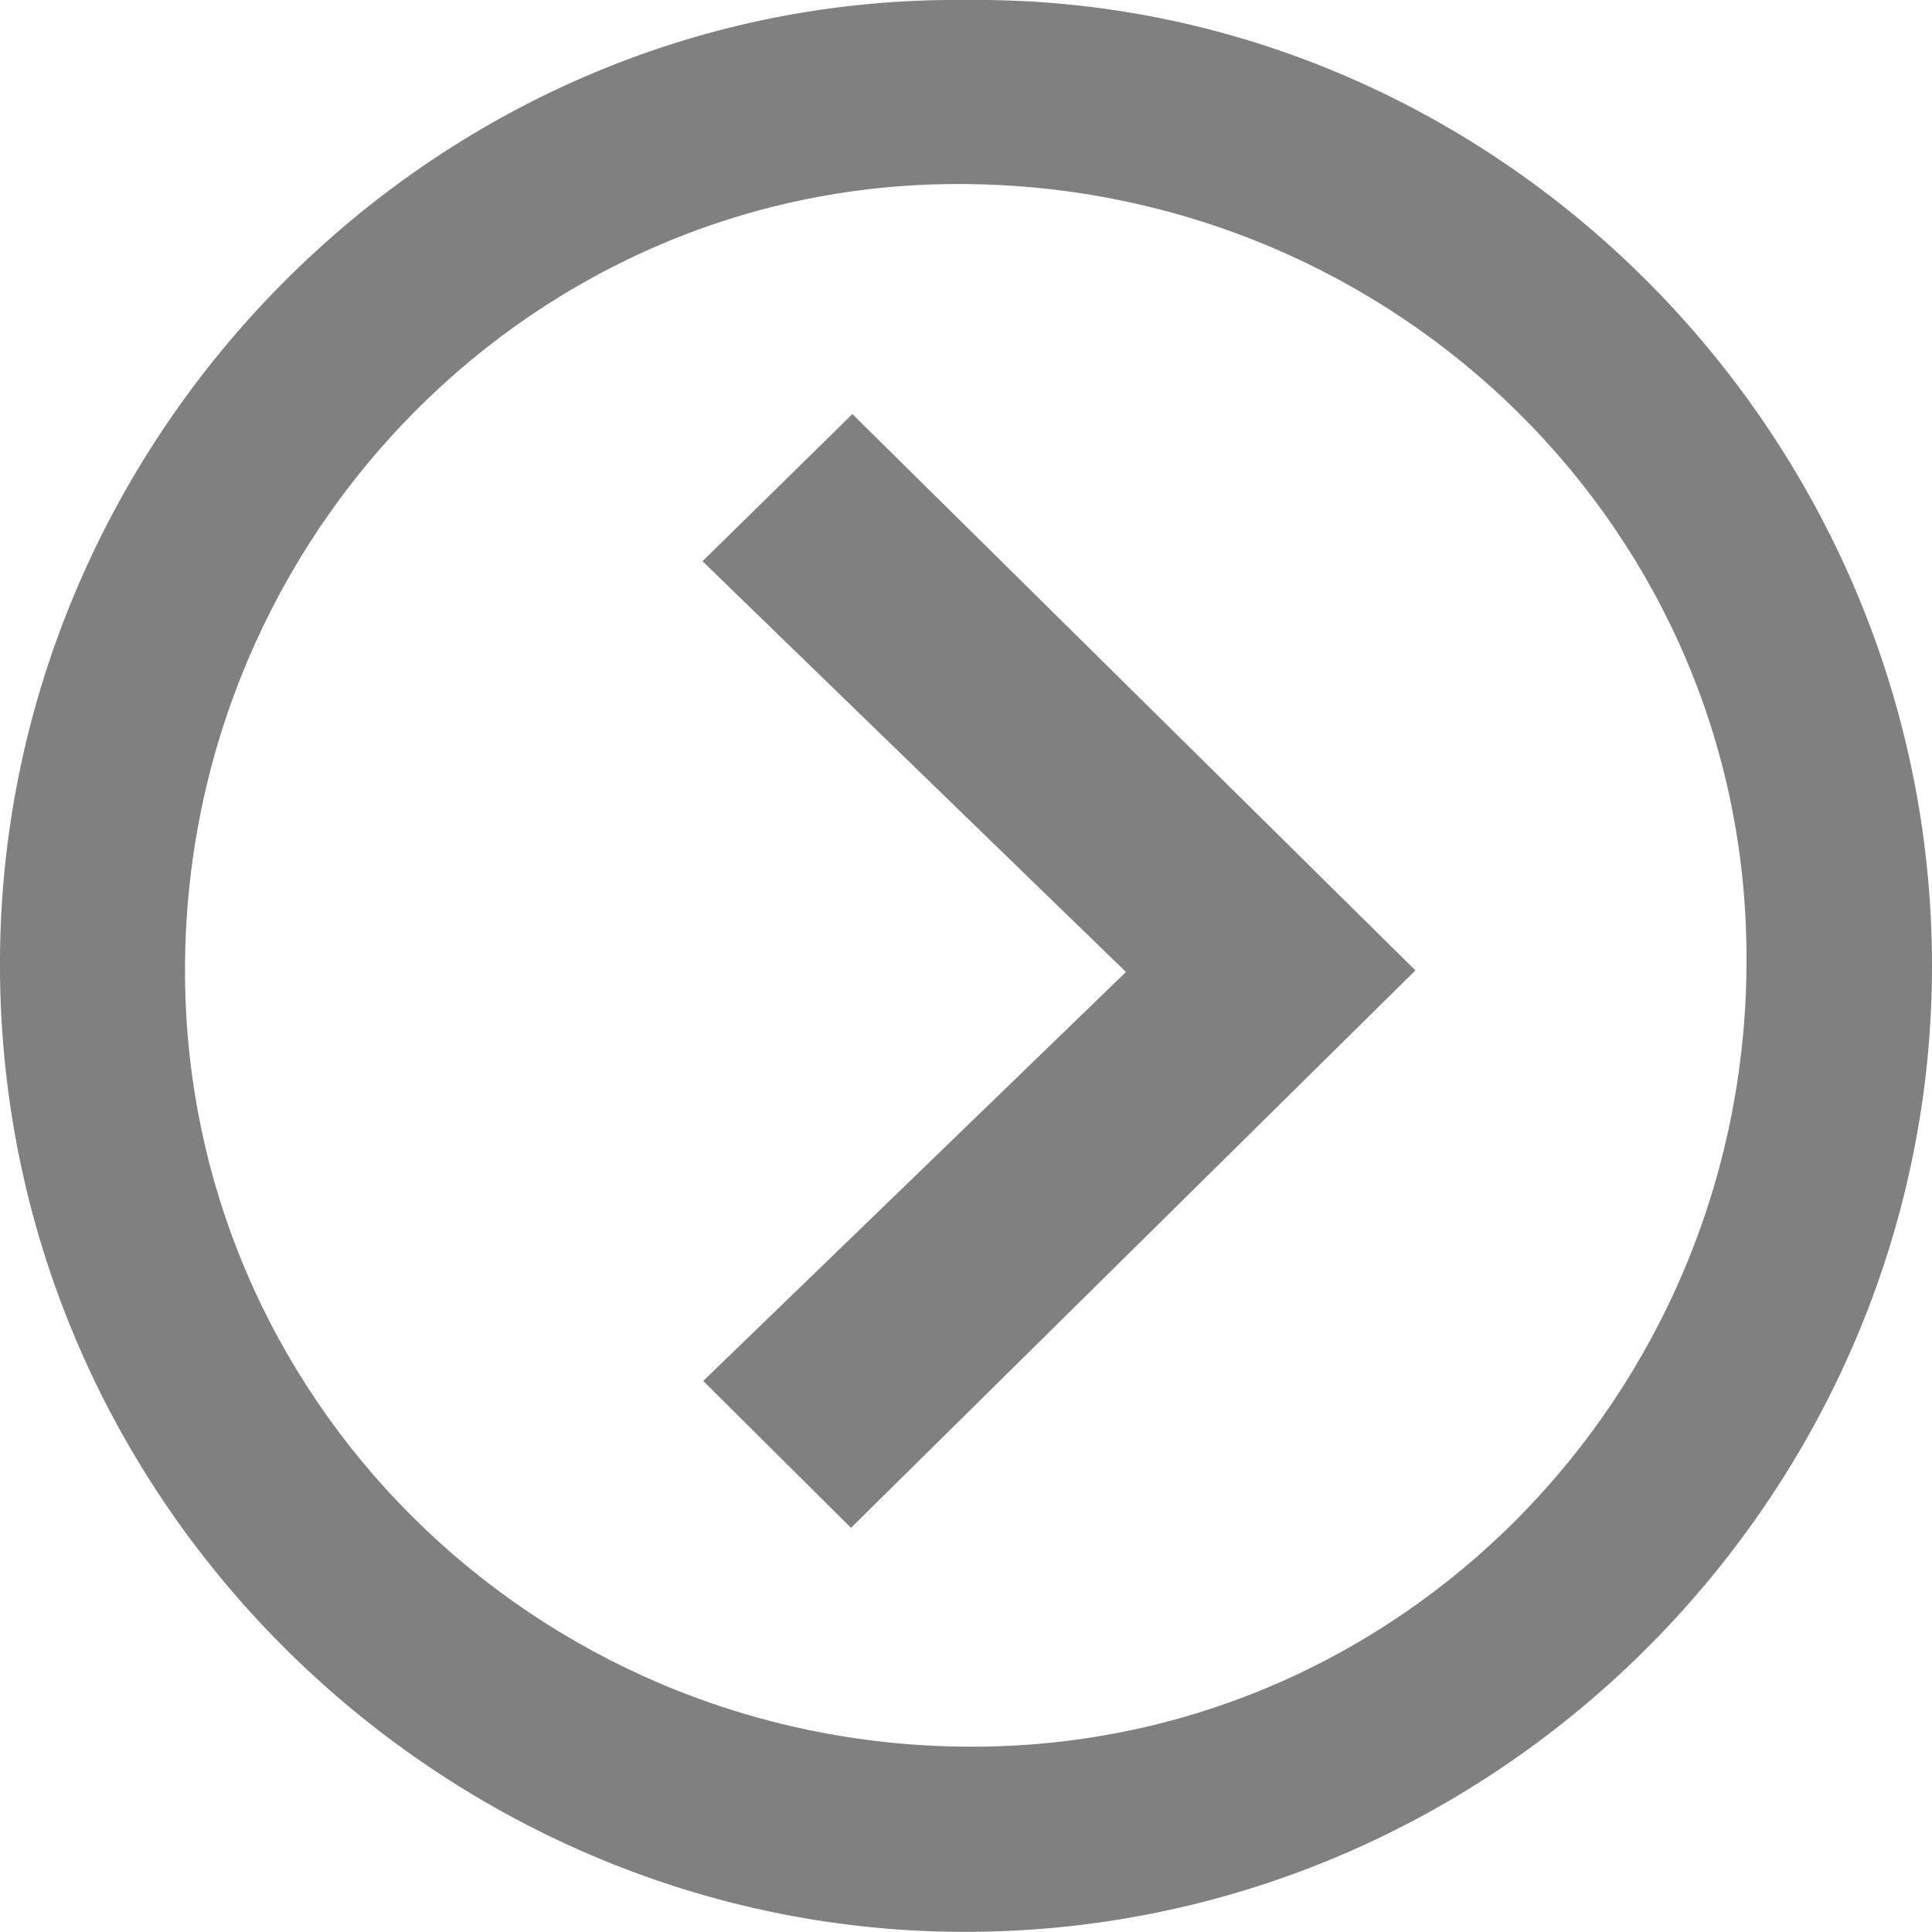 <svg xmlns="http://www.w3.org/2000/svg" viewBox="0 0 193.36 193.36"><defs><style>.cls-1{fill:gray;}</style></defs><g id="Capa_2" data-name="Capa 2"><g id="Capa_1-2" data-name="Capa 1"><path class="cls-1" d="M96.74,0c52.78-.57,96.56,43.34,96.62,96.55s-44.15,97.8-98.63,96.78c-51.85-1-95.92-44.44-94.71-99C1.18,42.5,44.23-.59,96.74,0ZM18.53,98.61c.8,42.93,36.7,77,80.25,76.19,42.84-.8,76.91-36.84,76-80.42C174,51.62,138.12,17.7,94.56,18.43,51.9,19.13,17.72,55.18,18.53,98.61Z"/><path class="cls-1" d="M112.69,97.28,70.31,56.17l15-14.73,56.35,55.68L85.17,152.91l-14.79-14.7C84.25,124.8,98.19,111.32,112.69,97.28Z"/></g></g></svg>